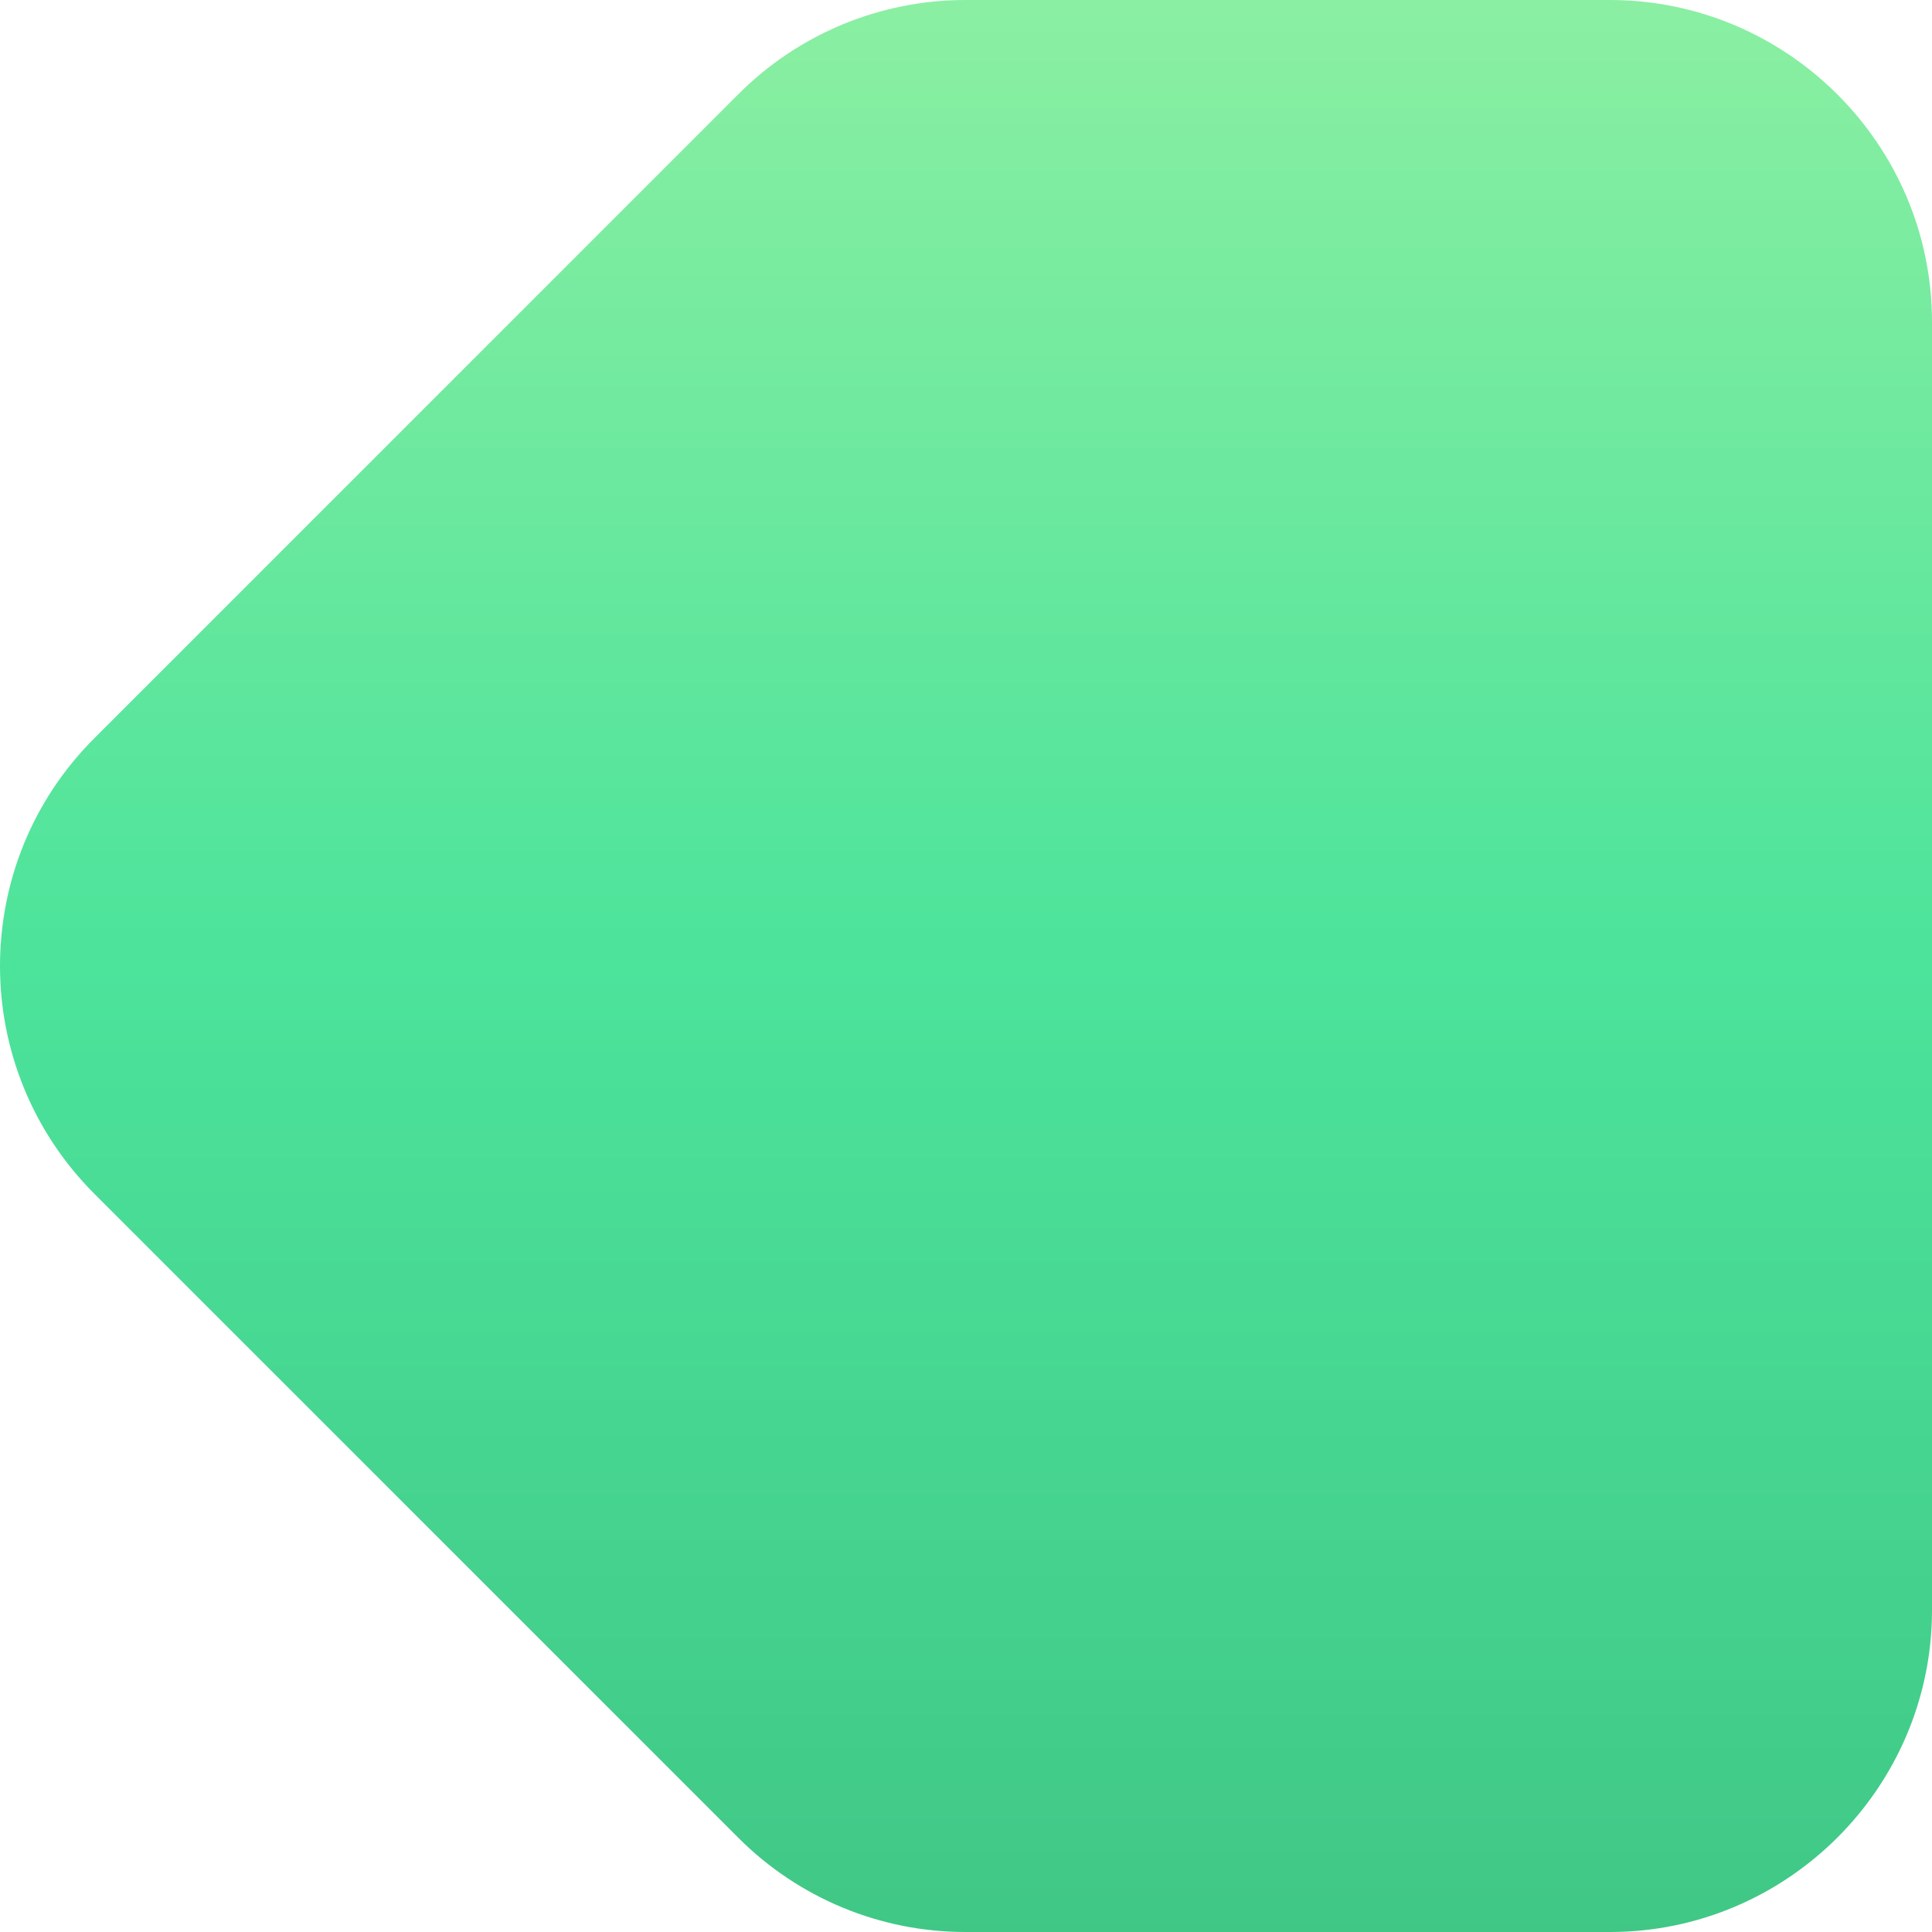 <svg xmlns="http://www.w3.org/2000/svg" viewBox="0 0 1080 1080">
  <defs>
    <linearGradient id="grad_mood_relieved" x1="0%" y1="100%" x2="0%" y2="0%">
      <stop offset="0" stop-color="#40c786" stop-opacity="1.0"/>
      <stop offset="0.5" stop-color="#4ce39b" stop-opacity="1.0"/>
      <stop offset="1" stop-color="#8befa2" stop-opacity="1.0"/>

    </linearGradient>
  </defs>
  <path fill="url(#grad_mood_relieved)" d="M540,0C492.2,-0.1 446.4,18.9 412.7,52.7L52.7,412.7C17.5,447.9 0,493.9 0,540C0,586.1 17.6,632.1 52.7,667.3L412.7,1027.3C446.4,1061.1 492.2,1080.1 540,1080H900C998.8,1080 1080,999.4 1080,900V180C1080,80.6 998.8,0 900,0H540Z"/>
</svg>
